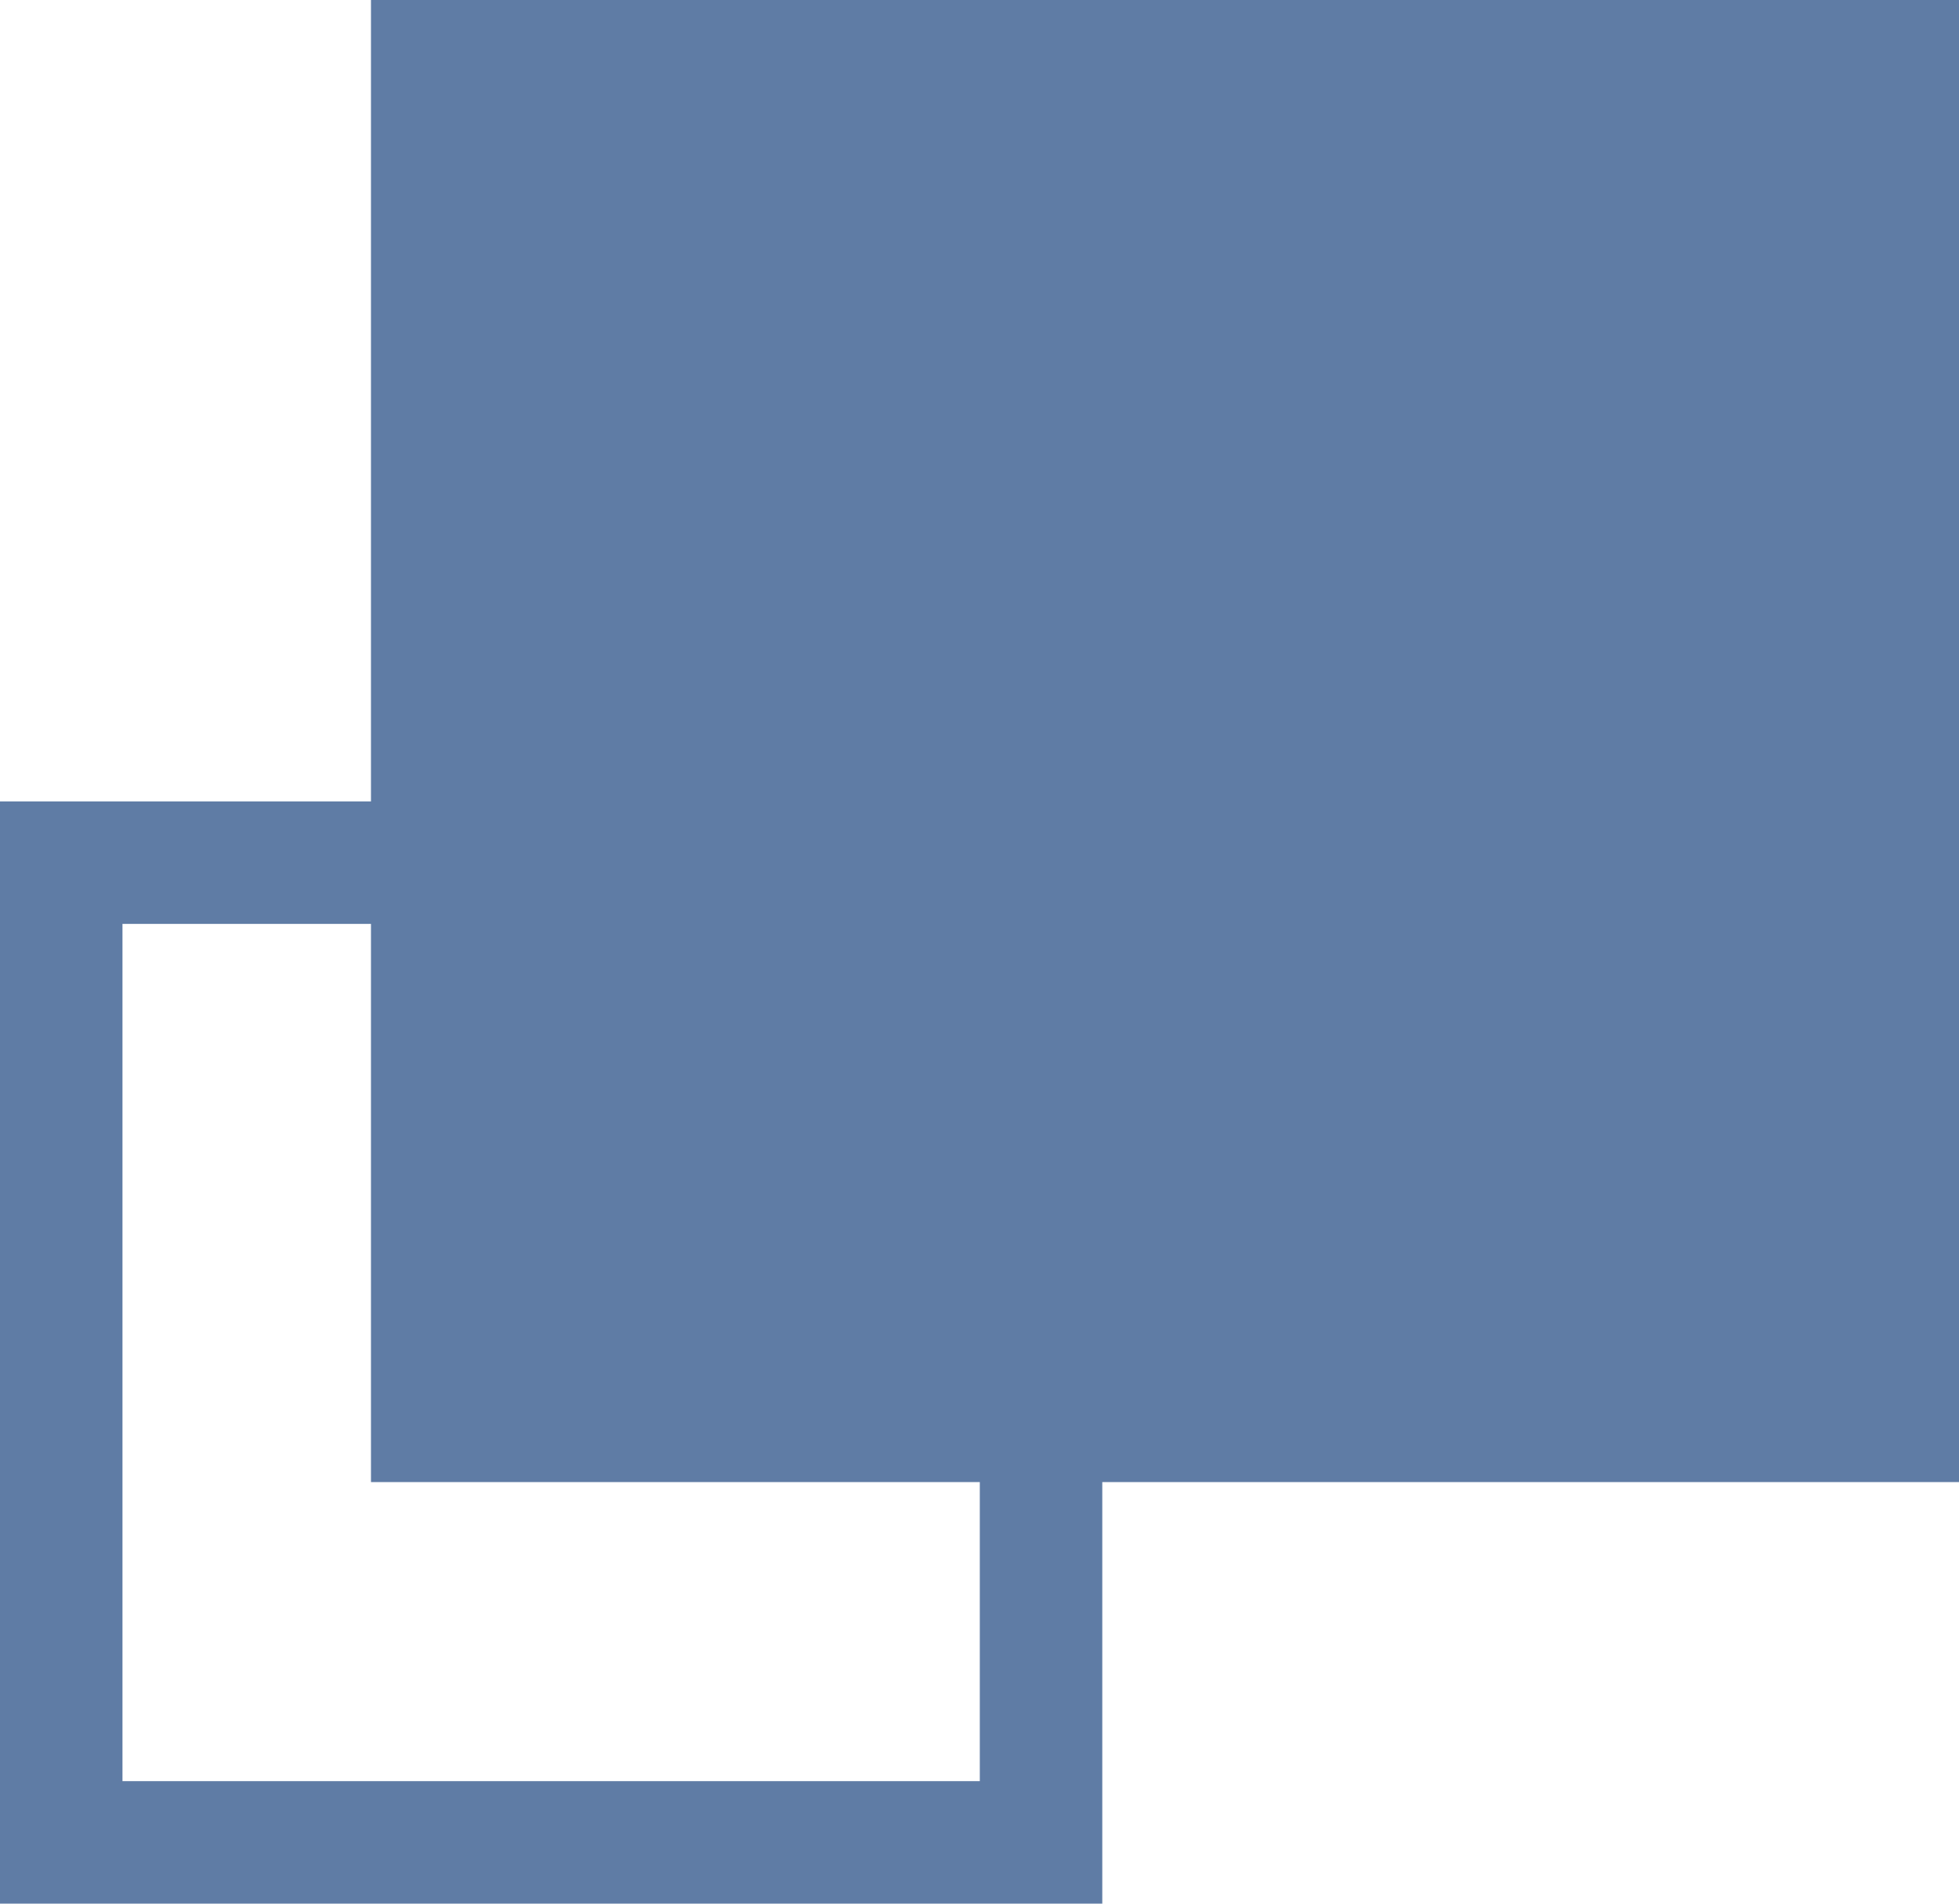 <svg xmlns="http://www.w3.org/2000/svg" width="15.995" height="15.544" viewBox="0 0 15.995 15.544">
  <g id="a-03" transform="translate(0.004)">
    <rect id="사각형_84" data-name="사각형 84" width="8" height="8" transform="translate(0.496 7.044)" fill="none" stroke="#5f7ca5" stroke-miterlimit="10" stroke-width="1"/>
    <rect id="사각형_83" data-name="사각형 83" width="12.966" height="12.102" transform="translate(3.025)" fill="#5f7ca5"/>
  </g>
</svg>
